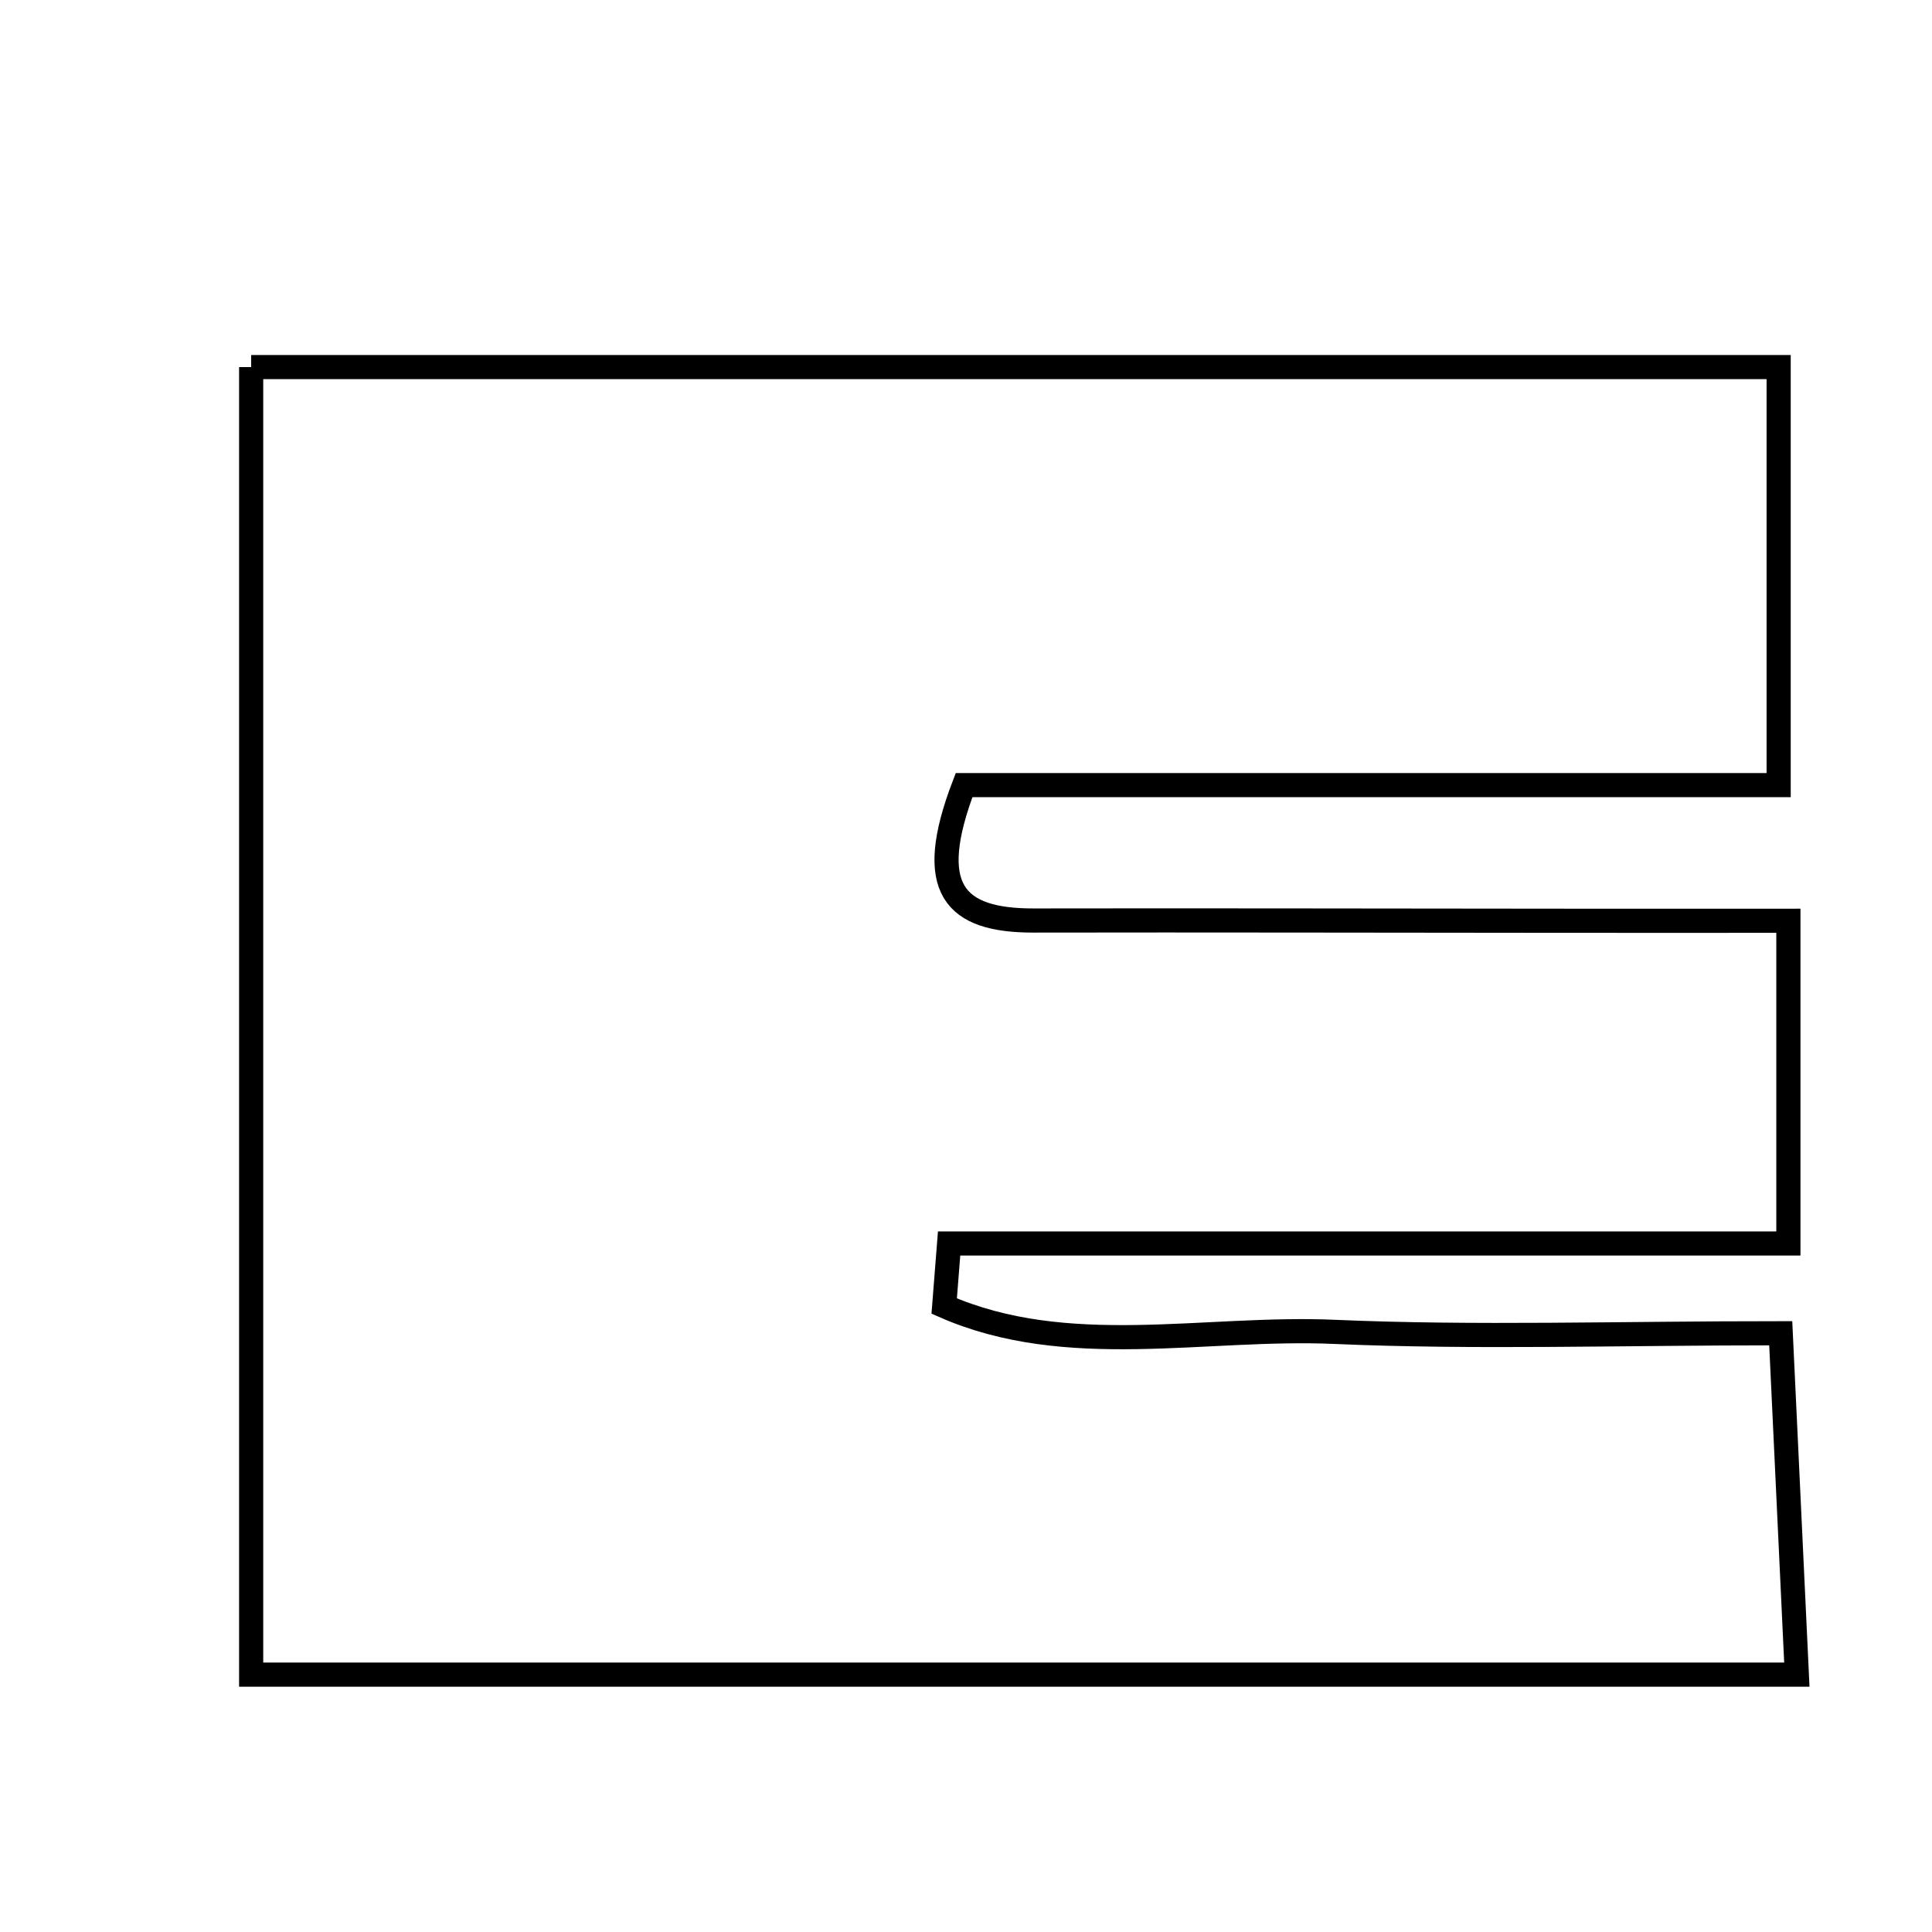 <svg xmlns="http://www.w3.org/2000/svg" viewBox="0.0 0.0 24.0 24.0" height="200px" width="200px"><path fill="none" stroke="black" stroke-width=".3" stroke-opacity="1.0"  filling="0" d="M3.12 4.56 C9.415 4.56 15.656 4.56 22.095 4.56 C22.095 6.177 22.095 7.798 22.095 9.753 C18.693 9.753 15.305 9.753 11.976 9.753 C11.481 11.044 11.855 11.437 12.841 11.435 C15.022 11.431 17.204 11.437 19.385 11.438 C20.295 11.439 21.206 11.438 22.216 11.438 C22.216 12.793 22.216 13.949 22.216 15.447 C18.709 15.447 15.249 15.447 11.79 15.447 C11.769 15.706 11.749 15.965 11.729 16.224 C13.255 16.895 14.965 16.474 16.579 16.545 C18.327 16.621 20.08 16.562 22.121 16.562 C22.189 18.006 22.25 19.293 22.321 20.803 C15.846 20.803 9.55 20.803 3.12 20.803 C3.12 15.402 3.12 10.07 3.12 4.56"></path></svg>
